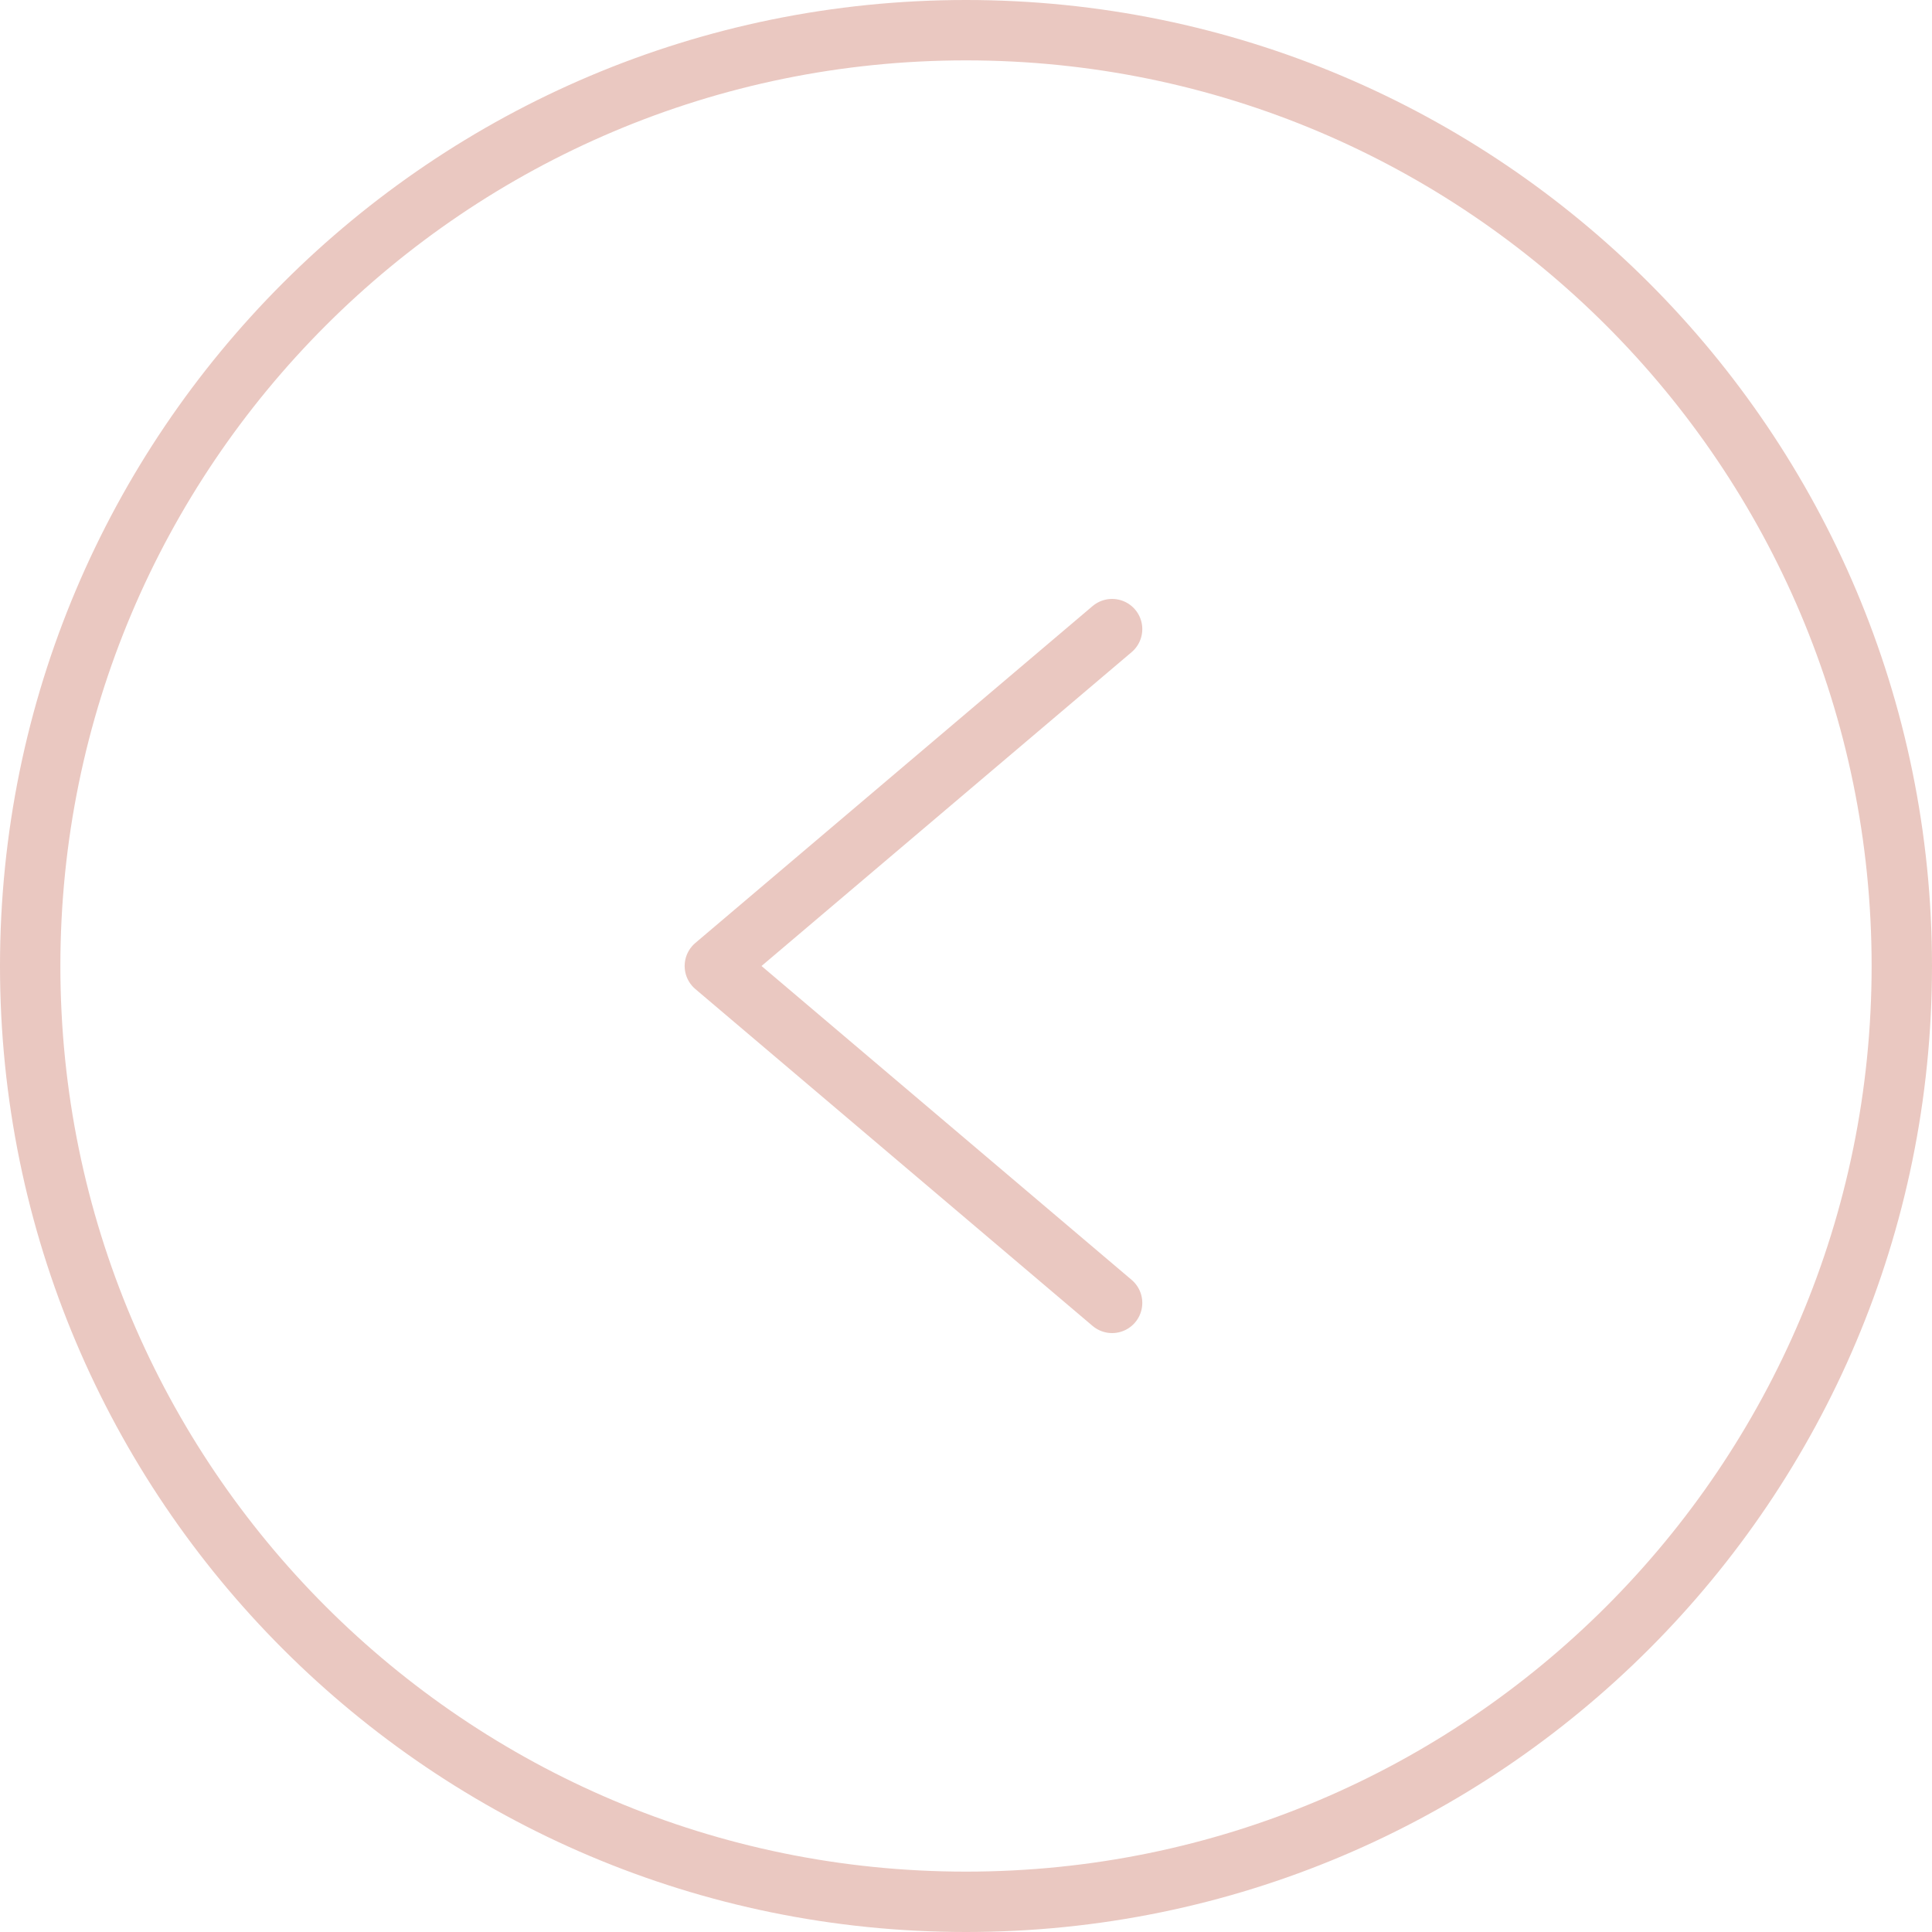 <svg width="32" height="32" viewBox="0 0 32 32" fill="none" xmlns="http://www.w3.org/2000/svg">
<path d="M31.5 16C31.5 24.56 24.56 31.5 16 31.5C7.44 31.5 0.5 24.56 0.5 16C0.5 7.44 7.44 0.5 16 0.5C24.56 0.5 31.5 7.44 31.5 16Z" stroke="#EAC8C1"/>
<path d="M18.42 21.58L11.84 16L18.42 10.42" stroke="#EAC8C1" stroke-linecap="round" stroke-linejoin="round"/>
</svg>
